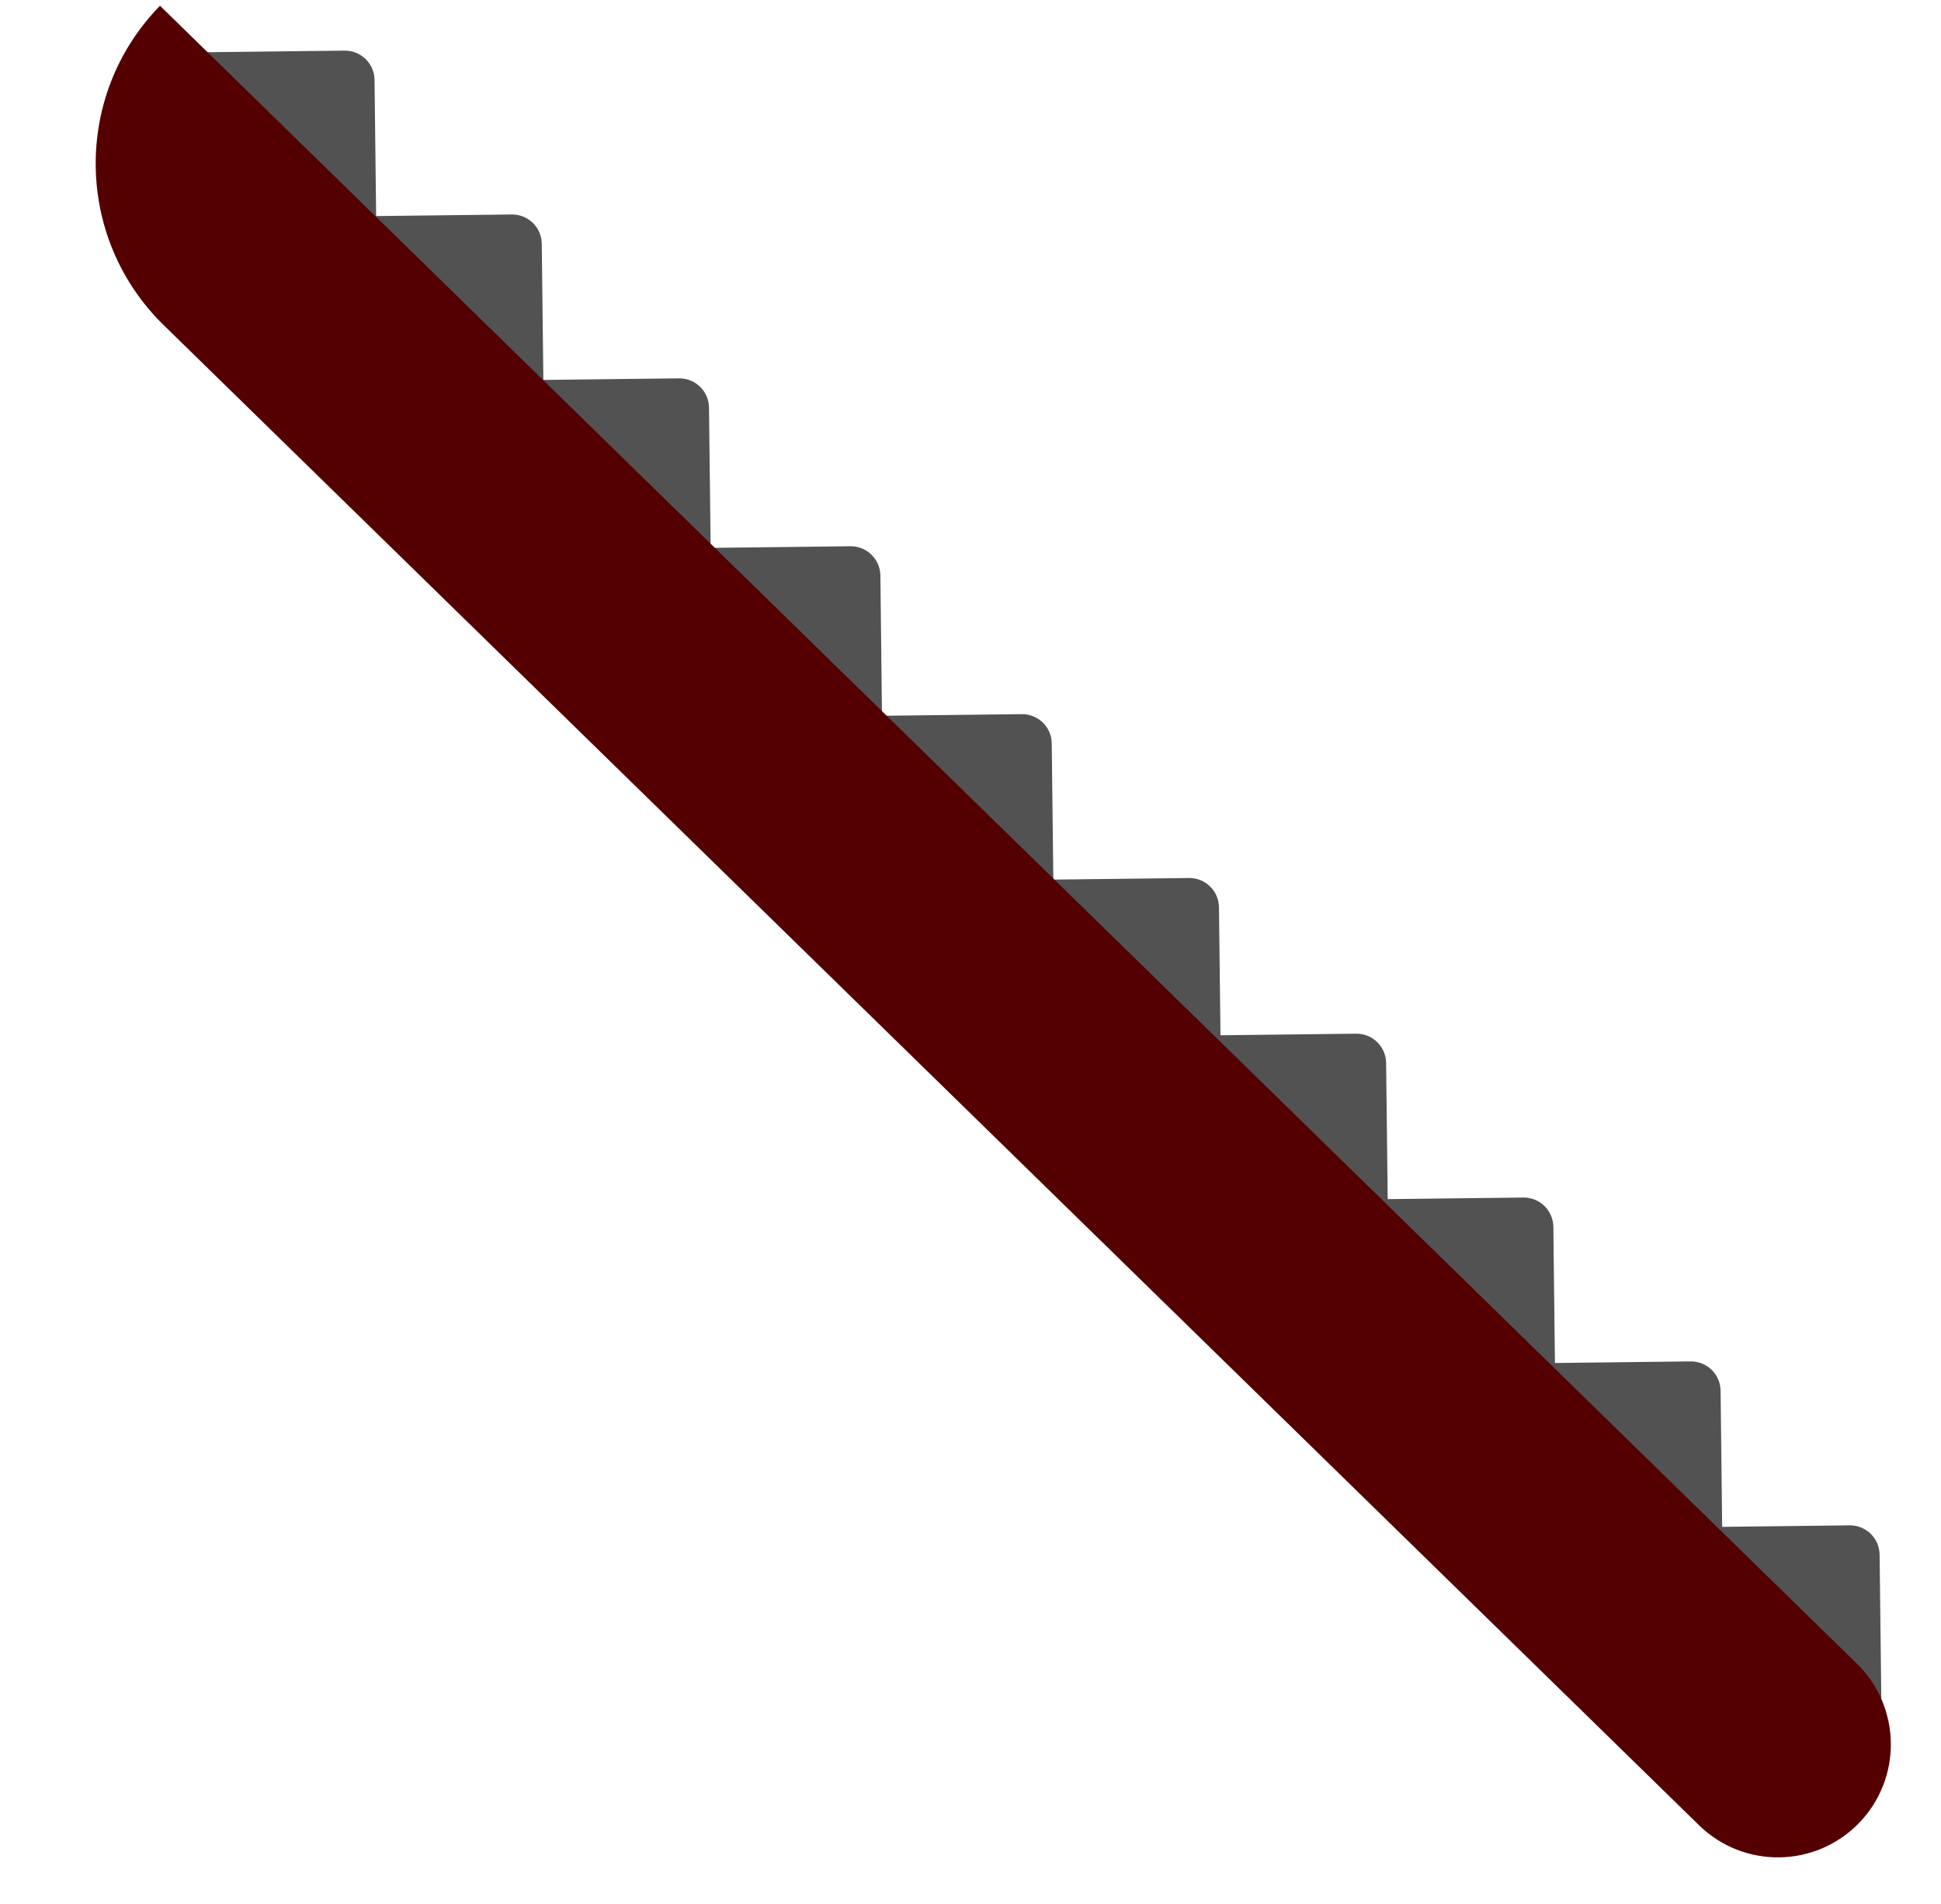 <svg width="262" height="257" viewBox="0 0 262 257" fill="none" xmlns="http://www.w3.org/2000/svg">
<path d="M50.557 10.785C50.531 8.576 48.719 6.806 46.51 6.832L27.061 7.059L27.335 30.508L50.784 30.234L50.557 10.785Z" fill="#525252"/>
<path d="M73.13 32.9C73.104 30.691 71.292 28.921 69.083 28.947L49.634 29.174L49.908 52.623L73.357 52.349L73.13 32.9Z" fill="#525252"/>
<path d="M95.703 55.015C95.677 52.806 93.865 51.036 91.656 51.062L72.207 51.289L72.481 74.738L95.93 74.464L95.703 55.015Z" fill="#525252"/>
<path d="M118.835 77.676C118.809 75.467 116.998 73.697 114.789 73.723L95.339 73.95L95.613 97.399L119.062 97.125L118.835 77.676Z" fill="#525252"/>
<path d="M141.967 100.337C141.941 98.128 140.13 96.358 137.921 96.384L118.471 96.611L118.745 120.06L142.194 119.787L141.967 100.337Z" fill="#525252"/>
<path d="M164.54 122.452C164.515 120.243 162.703 118.473 160.494 118.499L141.045 118.726L141.318 142.175L164.768 141.902L164.54 122.452Z" fill="#525252"/>
<path d="M187.101 143.462C187.075 141.253 185.263 139.483 183.054 139.509L163.605 139.736L163.879 163.185L187.328 162.911L187.101 143.462Z" fill="#525252"/>
<path d="M209.674 165.577C209.648 163.368 207.836 161.598 205.627 161.624L186.178 161.851L186.452 185.3L209.901 185.026L209.674 165.577Z" fill="#525252"/>
<path d="M232.247 187.692C232.221 185.483 230.409 183.713 228.2 183.739L208.751 183.966L209.025 207.415L232.474 207.141L232.247 187.692Z" fill="#525252"/>
<path d="M253.714 209.82C253.689 207.611 251.877 205.841 249.668 205.867L230.219 206.094L230.493 229.543L253.942 229.269L253.714 209.82Z" fill="#525252"/>
<path d="M21.596 0.775C9.83 12.818 10.055 32.12 22.099 43.885L229.335 246.336C235.357 252.219 245.008 252.106 250.89 246.084C256.773 240.062 256.66 230.412 250.639 224.529L21.596 0.775Z" fill="#540000"/>
</svg>
